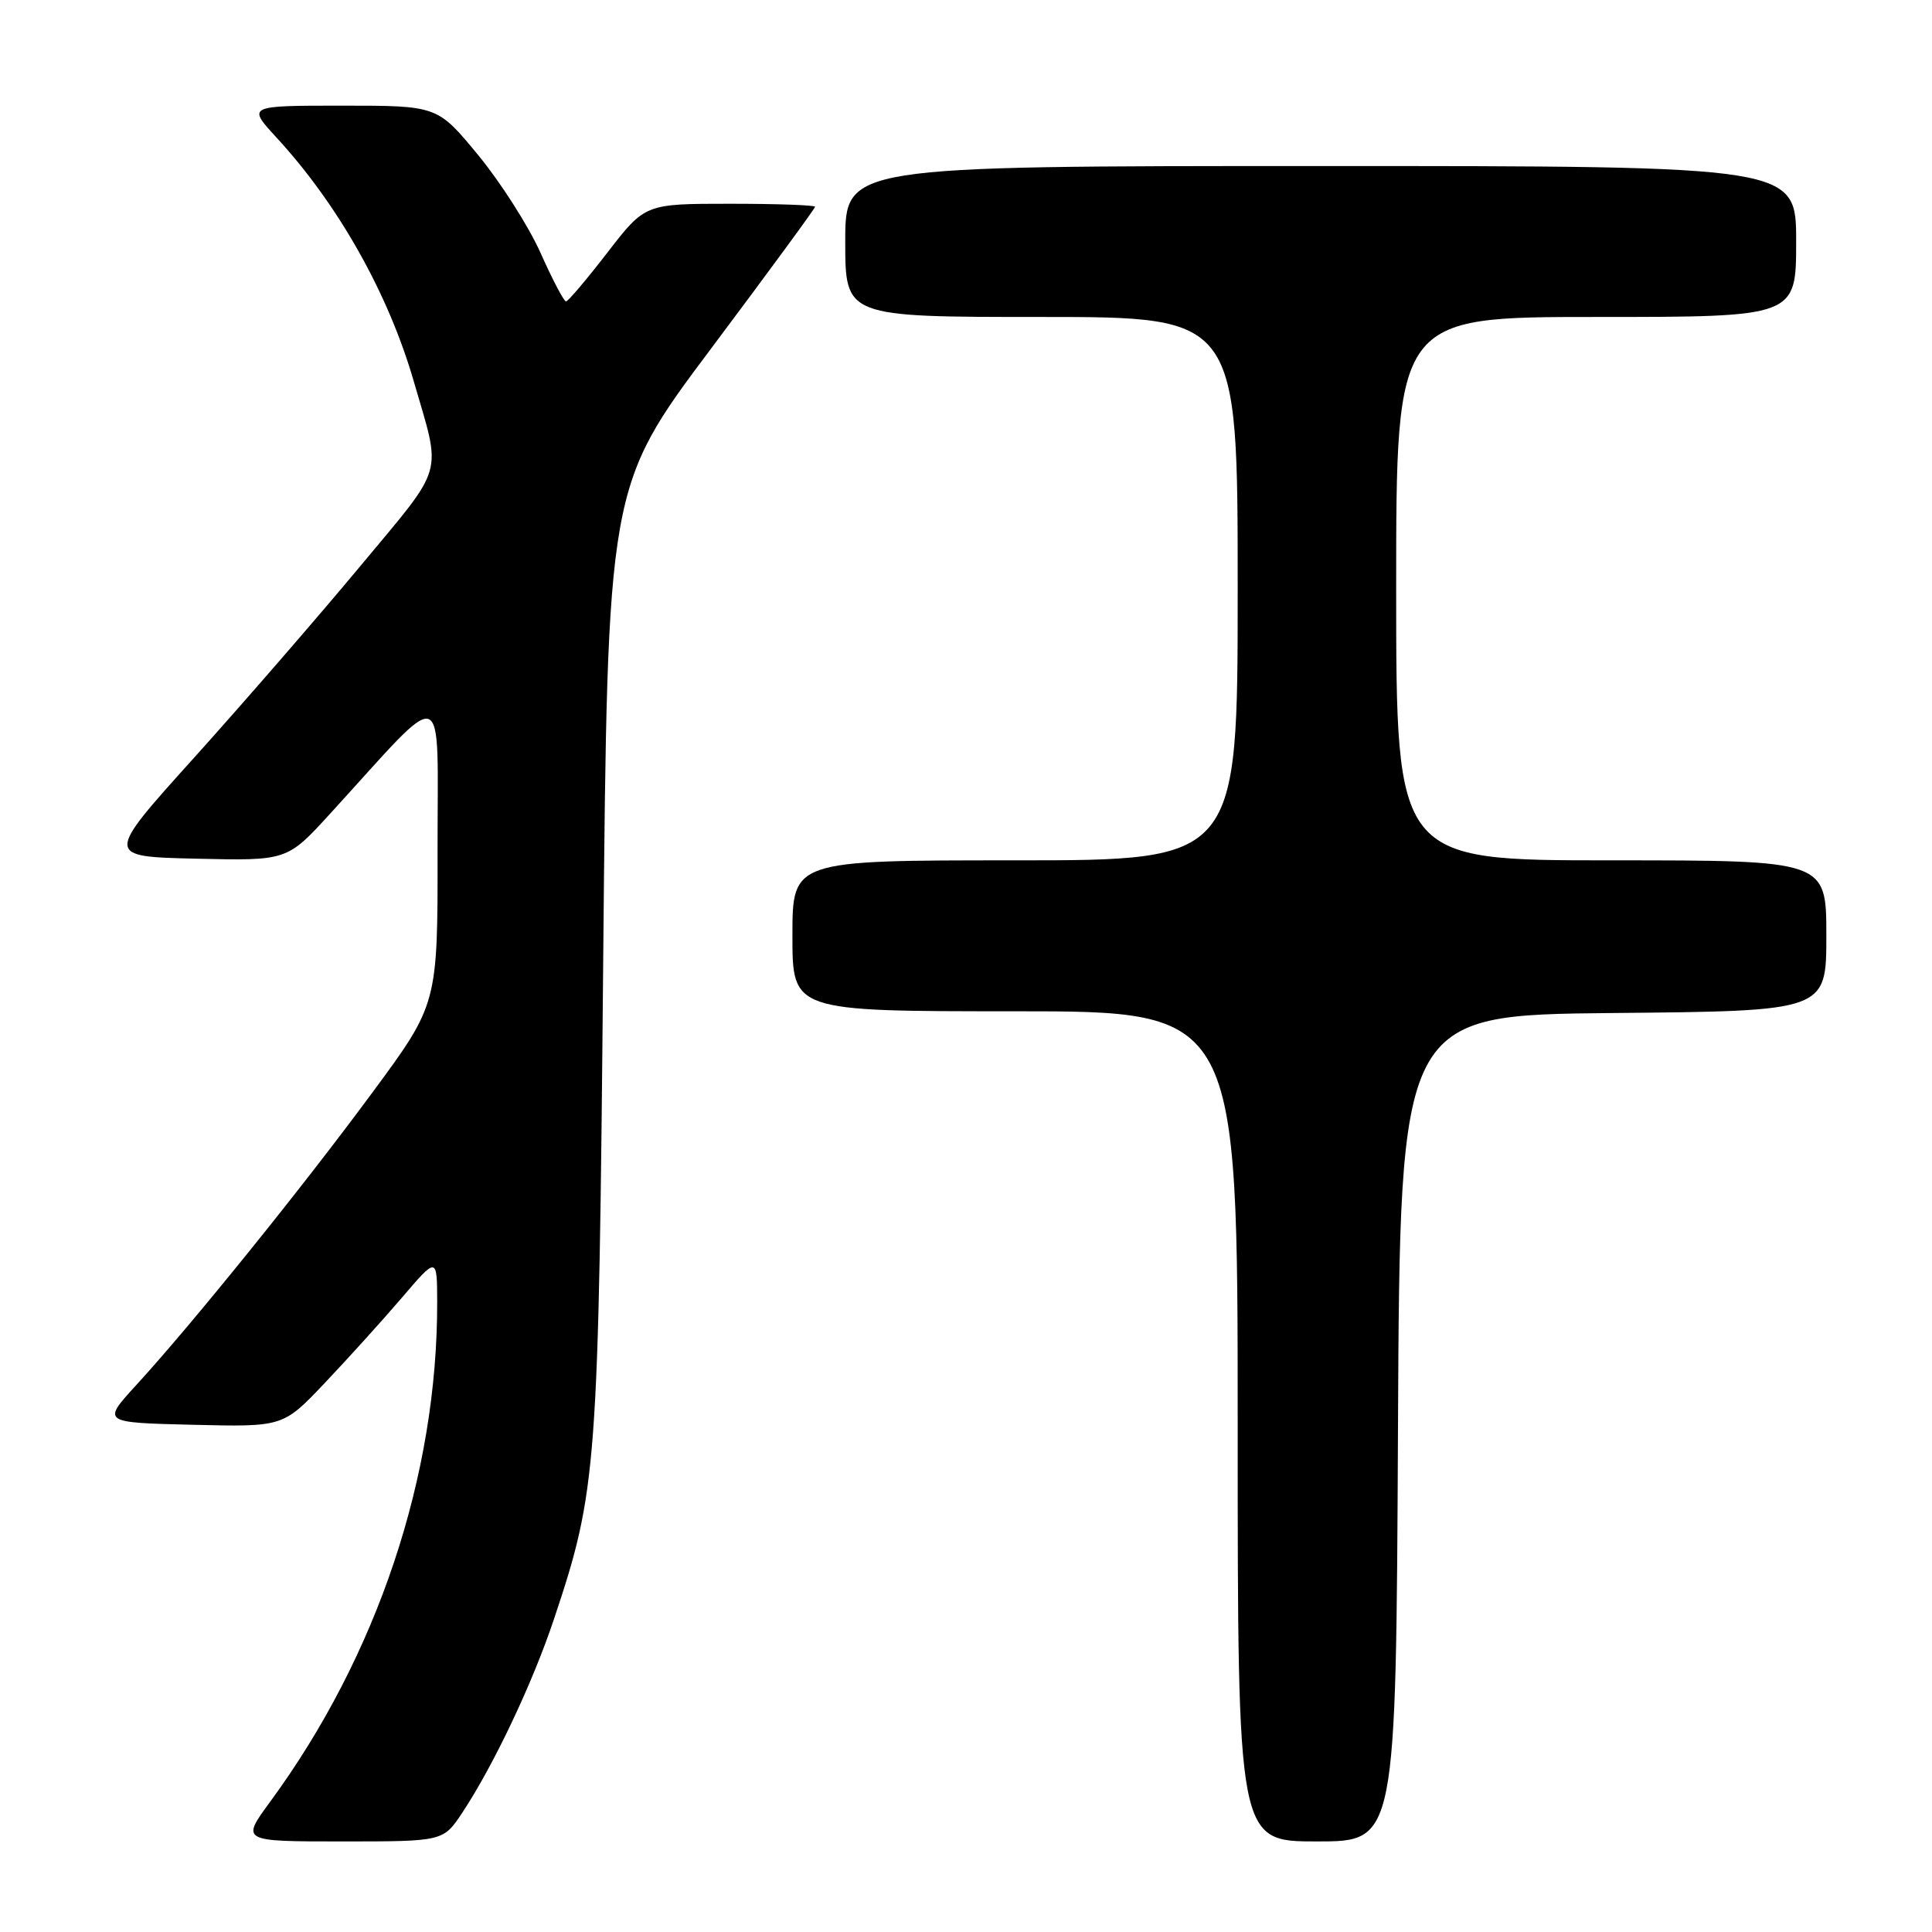 <?xml version="1.0" encoding="UTF-8" standalone="no"?>
<!DOCTYPE svg PUBLIC "-//W3C//DTD SVG 1.1//EN" "http://www.w3.org/Graphics/SVG/1.1/DTD/svg11.dtd" >
<svg xmlns="http://www.w3.org/2000/svg" xmlns:xlink="http://www.w3.org/1999/xlink" version="1.1" viewBox="0 0 256 256">
 <g >
 <path fill="currentColor"
d=" M 61.27 240.17 C 65.42 233.89 70.57 223.03 73.40 214.55 C 79.12 197.44 79.32 194.74 79.93 127.00 C 80.50 64.50 80.50 64.50 94.25 46.15 C 101.81 36.06 108.00 27.62 108.00 27.40 C 108.00 27.18 102.93 27.00 96.74 27.00 C 85.48 27.00 85.48 27.00 80.49 33.46 C 77.74 37.02 75.28 39.93 75.00 39.94 C 74.72 39.94 73.21 37.06 71.63 33.52 C 70.05 29.99 66.33 24.15 63.36 20.55 C 57.96 14.00 57.96 14.00 45.35 14.00 C 32.75 14.00 32.75 14.00 36.66 18.25 C 44.84 27.14 51.46 38.90 54.83 50.54 C 58.53 63.30 59.09 61.37 47.66 75.11 C 41.98 81.93 32.07 93.35 25.63 100.50 C 13.91 113.50 13.91 113.50 25.98 113.78 C 38.05 114.06 38.05 114.06 43.77 107.79 C 59.52 90.55 57.95 90.00 57.98 112.77 C 58.00 133.04 58.00 133.04 49.34 144.77 C 40.01 157.42 25.46 175.44 18.08 183.50 C 13.50 188.50 13.50 188.50 25.50 188.79 C 37.50 189.08 37.50 189.08 43.00 183.29 C 46.02 180.10 50.62 175.03 53.21 172.00 C 57.91 166.50 57.91 166.50 57.93 172.50 C 57.98 195.54 50.00 219.40 35.79 238.75 C 31.94 244.00 31.94 244.00 45.34 244.00 C 58.73 244.00 58.73 244.00 61.27 240.17 Z  M 185.24 189.25 C 185.50 134.50 185.50 134.50 213.75 134.23 C 242.00 133.97 242.00 133.97 242.00 123.98 C 242.00 114.00 242.00 114.00 213.50 114.00 C 185.00 114.00 185.00 114.00 185.00 78.00 C 185.00 42.00 185.00 42.00 211.50 42.00 C 238.00 42.00 238.00 42.00 238.00 32.00 C 238.00 22.00 238.00 22.00 175.00 22.00 C 112.00 22.00 112.00 22.00 112.00 32.00 C 112.00 42.00 112.00 42.00 138.00 42.00 C 164.00 42.00 164.00 42.00 164.00 78.00 C 164.00 114.00 164.00 114.00 134.50 114.00 C 105.00 114.00 105.00 114.00 105.00 124.00 C 105.00 134.00 105.00 134.00 134.50 134.00 C 164.00 134.00 164.00 134.00 164.00 189.00 C 164.00 244.00 164.00 244.00 174.49 244.00 C 184.98 244.00 184.98 244.00 185.24 189.25 Z "/>
</g>
</svg>